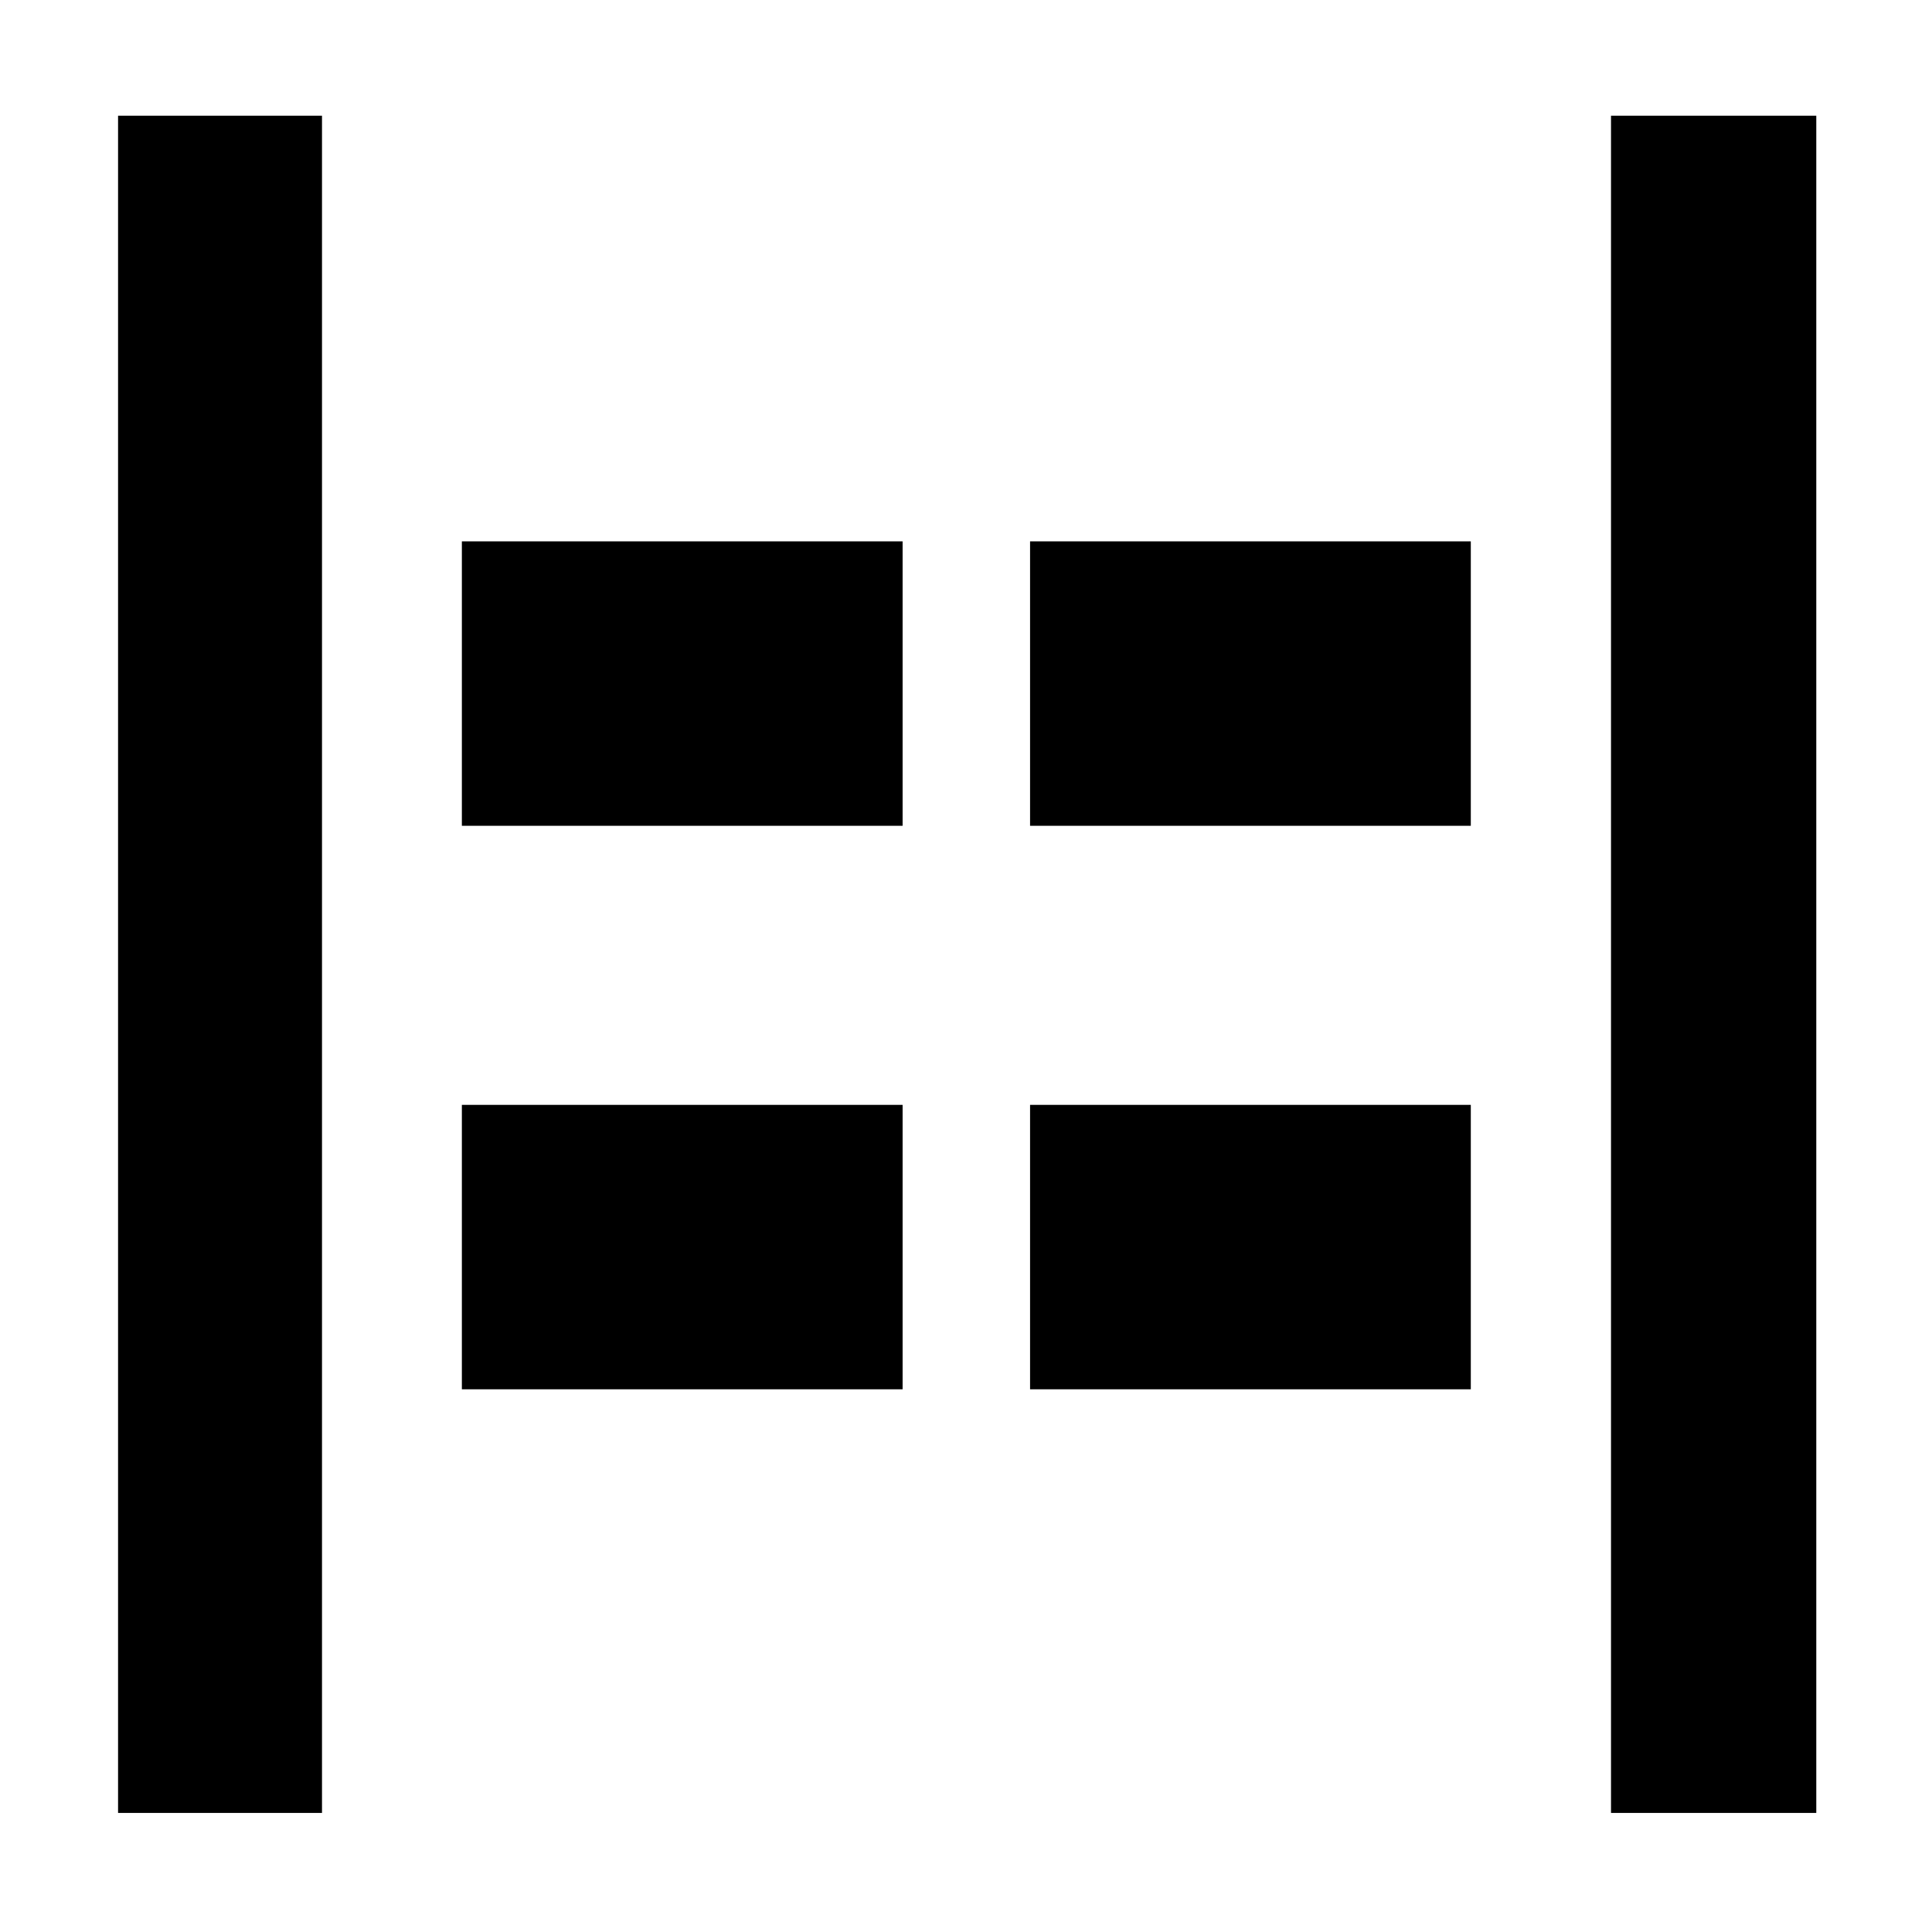 <svg xmlns="http://www.w3.org/2000/svg" height="40" viewBox="0 96 960 960" width="40"><path d="M800.501 996.833V153.5H902.5v843.333H800.501Zm-741.834 0V153.5h101.332v843.333H58.667Zm453.166-490.5V365h219v141.333h-219Zm-282.333 0V365h219v141.333h-219Zm282.333 280V645h219v141.333h-219Zm-282.333 0V645h219v141.333h-219Z"/></svg>